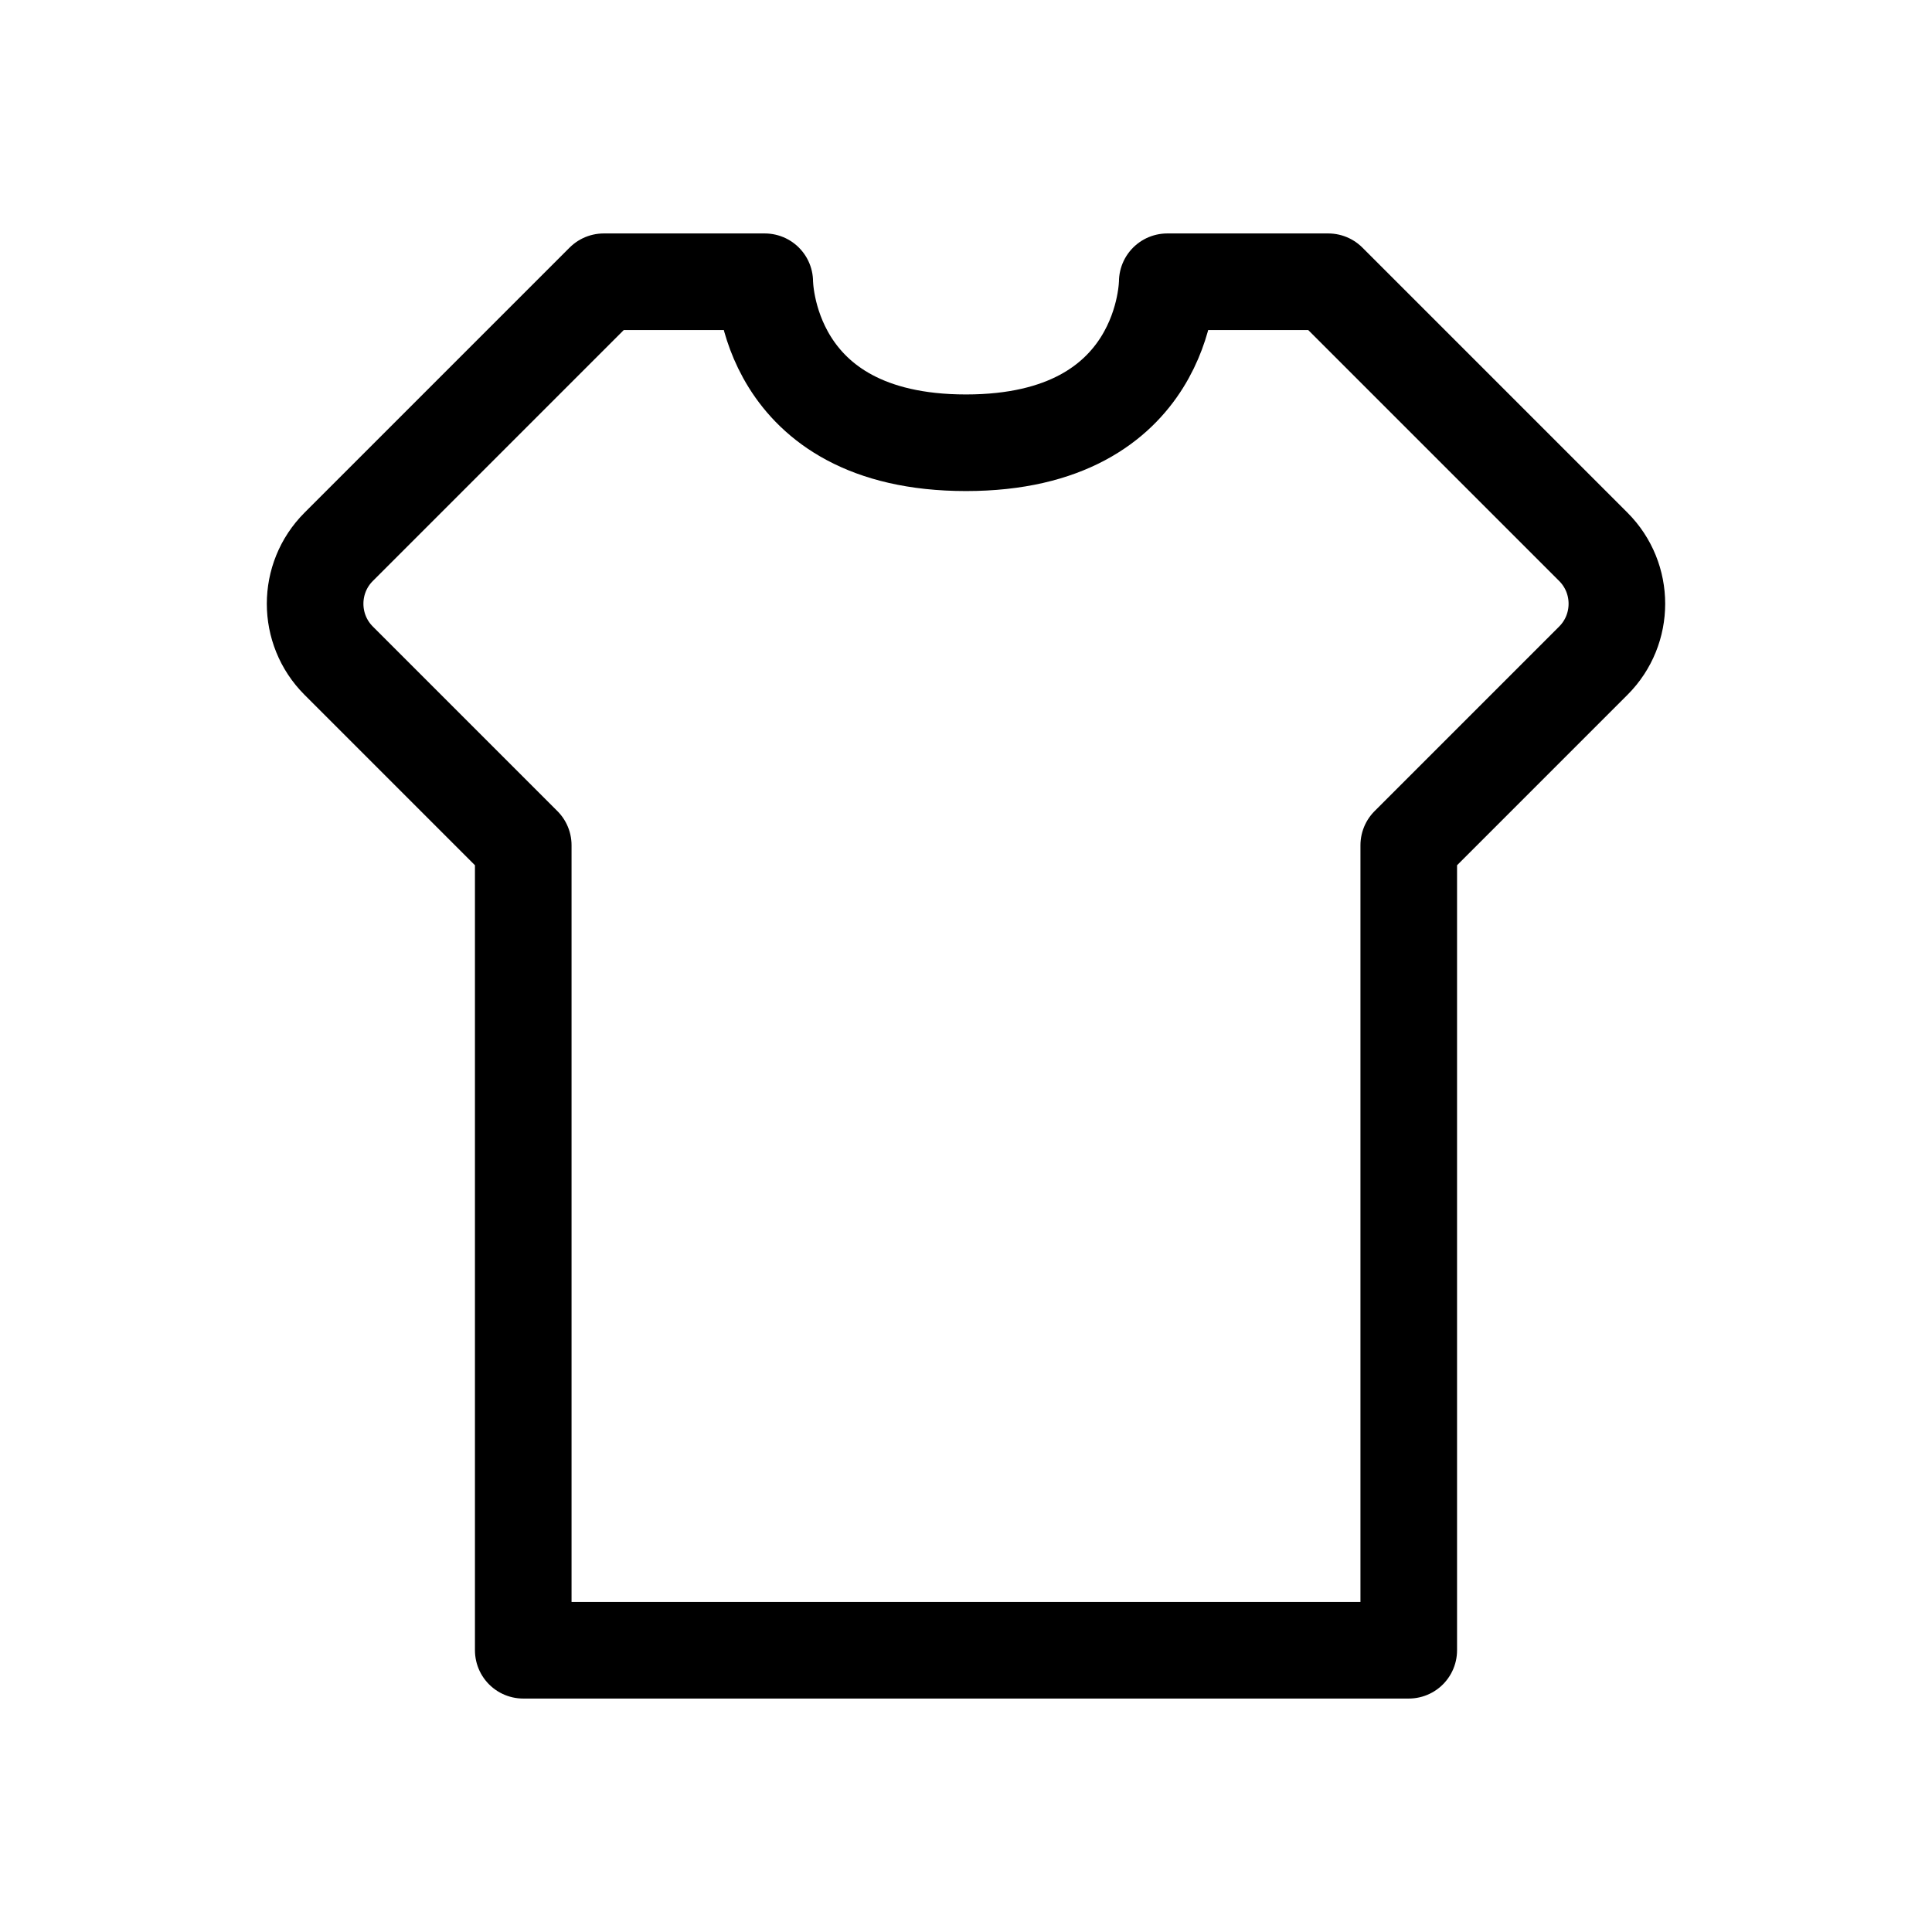   <svg
              viewBox="0 0 24 24"
              fill="none"
              stroke="currentColor"
              stroke-width="1.2"
              stroke-linecap="round"
              stroke-linejoin="round"
              xmlns="http://www.w3.org/2000/svg"
            >
              <path
                d="M14.5 3.5C14.5 3.5 14.5 5.5 12 5.5C9.5 5.5 9.5 3.5 9.5 3.5H7.5L4.207 6.793C3.817 7.183 3.817 7.817 4.207 8.207L6.5 10.5V20.5H17.5V10.5L19.793 8.207C20.183 7.817 20.183 7.183 19.793 6.793L16.5 3.5H14.5Z"
              />
            </svg>